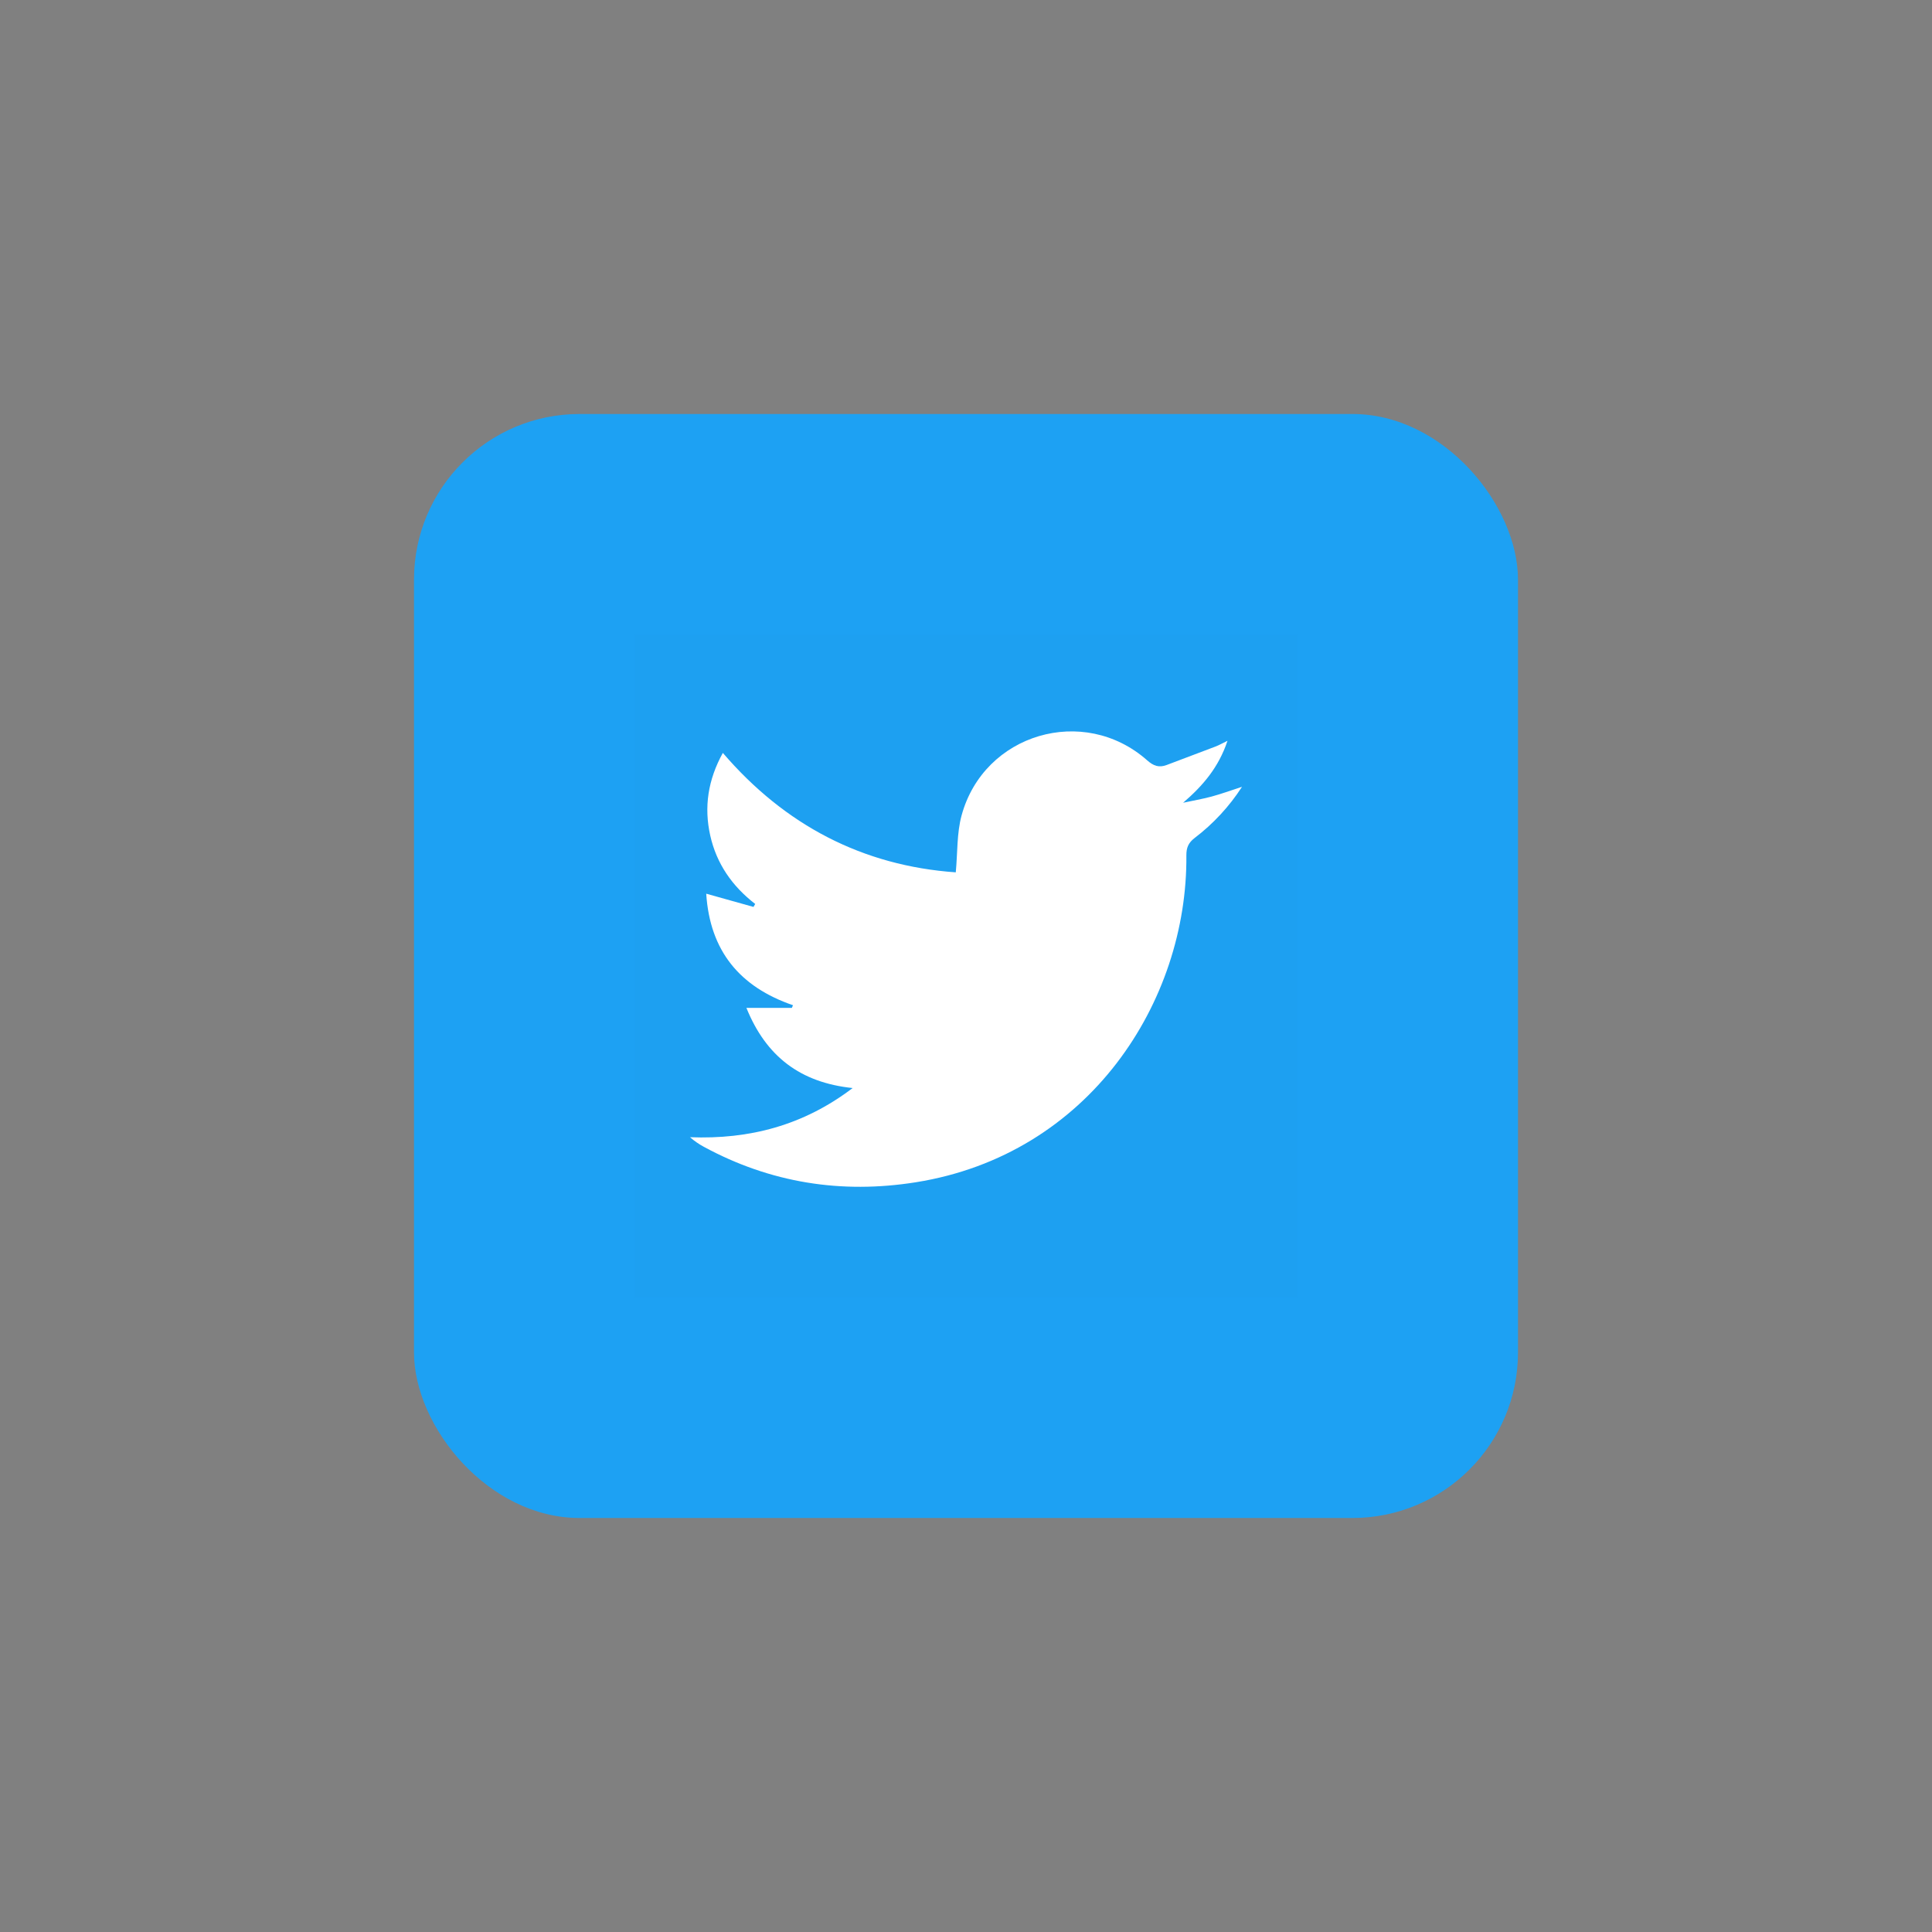 <svg width="140" height="140" viewBox="0 0 140 140" fill="none" xmlns="http://www.w3.org/2000/svg">
<rect x="0" y="0" width="140" height="140" fill="#808080" stroke="none"/>
<rect x="30" y="30" width="80" height="80" rx="12" fill="#1DA1F3"/>
<rect x="46" y="46" width="48" height="48" fill="#590000" fill-opacity="0.01"/>
<path d="M61.786 78.844C58.006 78.45 55.517 76.566 54.088 73.035H57.381L57.463 72.842C53.604 71.516 51.444 68.907 51.176 64.76L54.601 65.719L54.725 65.505C53.057 64.219 51.922 62.586 51.466 60.542C51.006 58.482 51.3 56.516 52.38 54.558C56.885 59.811 62.526 62.737 69.259 63.213C69.394 61.781 69.329 60.379 69.68 59.09C71.294 53.155 78.535 51.028 83.131 55.099C83.596 55.511 83.994 55.642 84.543 55.434C85.723 54.99 86.907 54.546 88.085 54.095C88.334 53.999 88.567 53.866 88.949 53.681C88.307 55.609 87.163 56.942 85.733 58.17C86.416 58.024 87.108 57.904 87.782 57.726C88.478 57.538 89.159 57.289 90 57.016C89.08 58.441 87.919 59.695 86.57 60.722C86.12 61.066 85.964 61.42 85.969 61.993C86.058 72.576 78.924 83.675 66.354 85.673C60.968 86.529 55.818 85.716 50.994 83.097C50.638 82.905 50.304 82.673 50 82.407C54.3 82.573 58.214 81.56 61.786 78.844Z" fill="white"/>
</svg>

